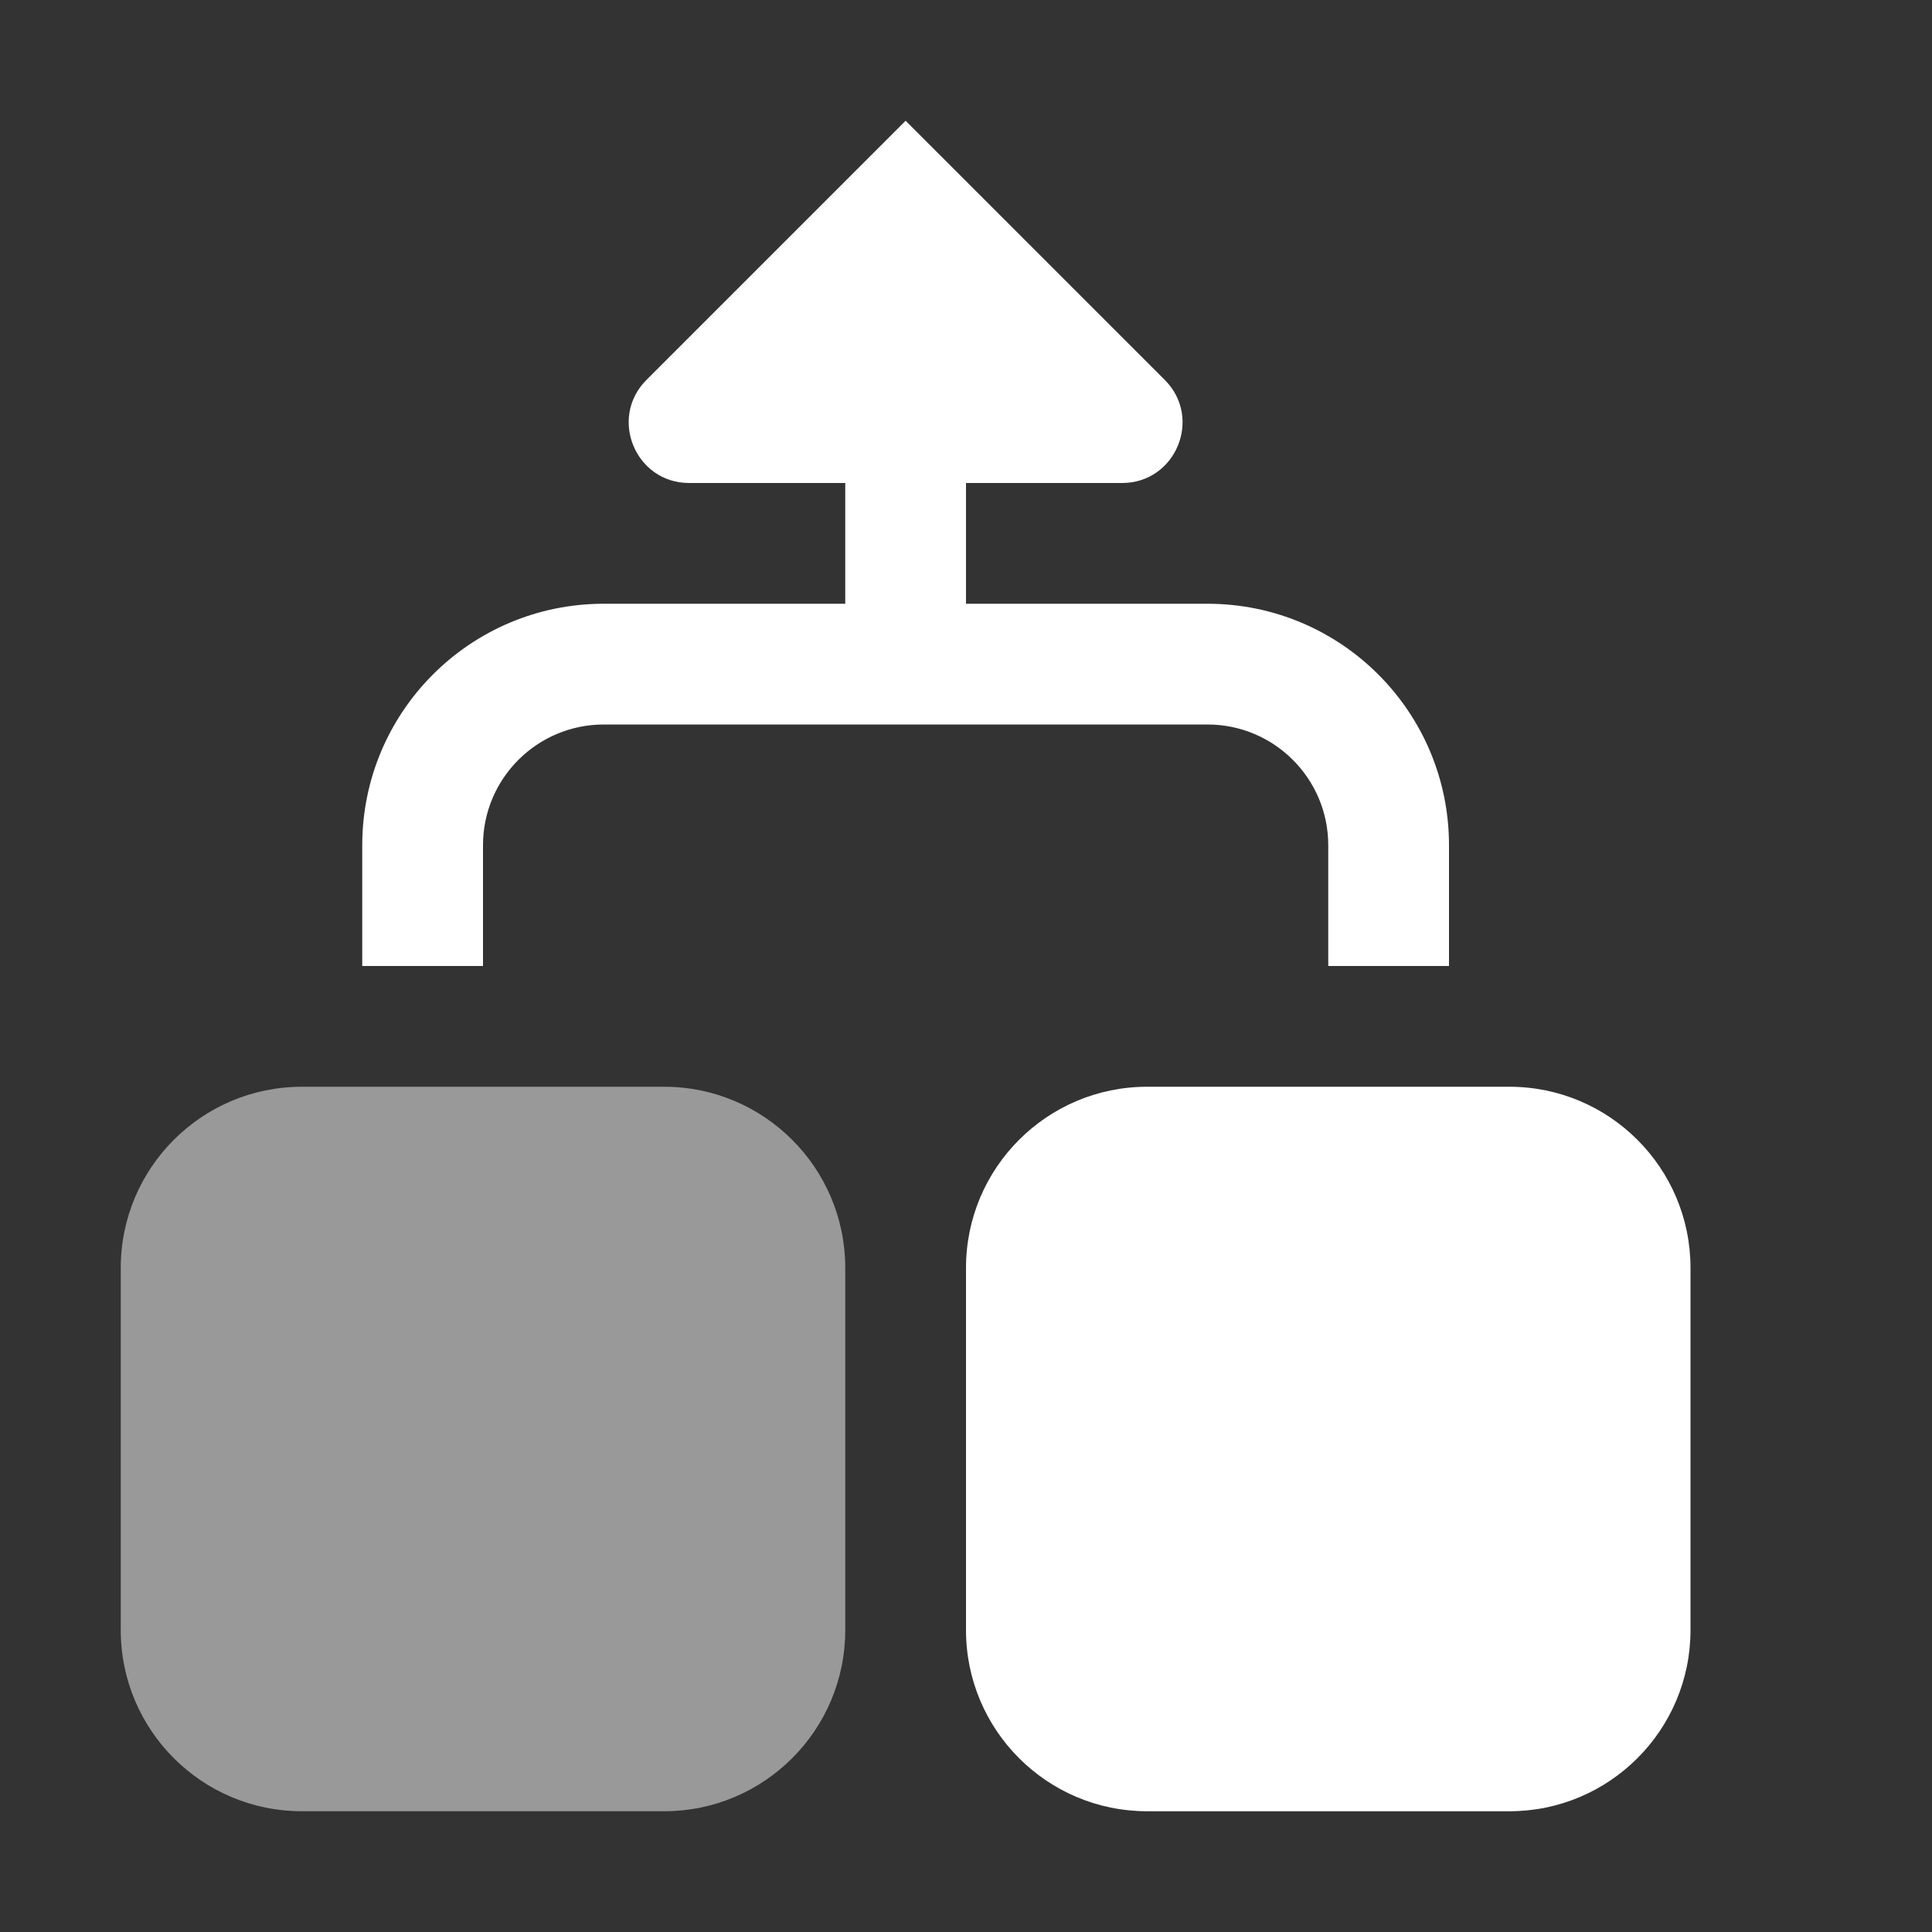 <svg width="16" height="16" viewBox="0 0 16 16" fill="none" xmlns="http://www.w3.org/2000/svg">
<rect x="0" y="0" width="16" height="16" fill="#333333" stroke="none"/>
<path d="M2.5 15H5.5C6.328 15 7 14.328 7 13.5V10.5C7 9.672 6.328 9 5.5 9H2.5C1.672 9 1 9.672 1 10.5V13.5C1 14.328 1.672 15 2.5 15Z" fill="white" fill-opacity="0.5"/>
<path fill-rule="evenodd" clip-rule="evenodd" d="M7.5 1L5.354 3.146C5.039 3.461 5.262 4 5.707 4H7V5H5C3.895 5 3 5.895 3 7V8H4V7C4 6.448 4.448 6 5 6H7.5H10C10.552 6 11 6.448 11 7V8H12V7C12 5.895 11.105 5 10 5H8V4H9.293C9.738 4 9.961 3.461 9.646 3.146L7.5 1ZM12.5 15C13.328 15 14 14.328 14 13.5V10.5C14 9.672 13.328 9 12.5 9H9.5C8.672 9 8 9.672 8 10.5V13.5C8 14.328 8.672 15 9.5 15H12.5Z" fill="white"/>
</svg>

